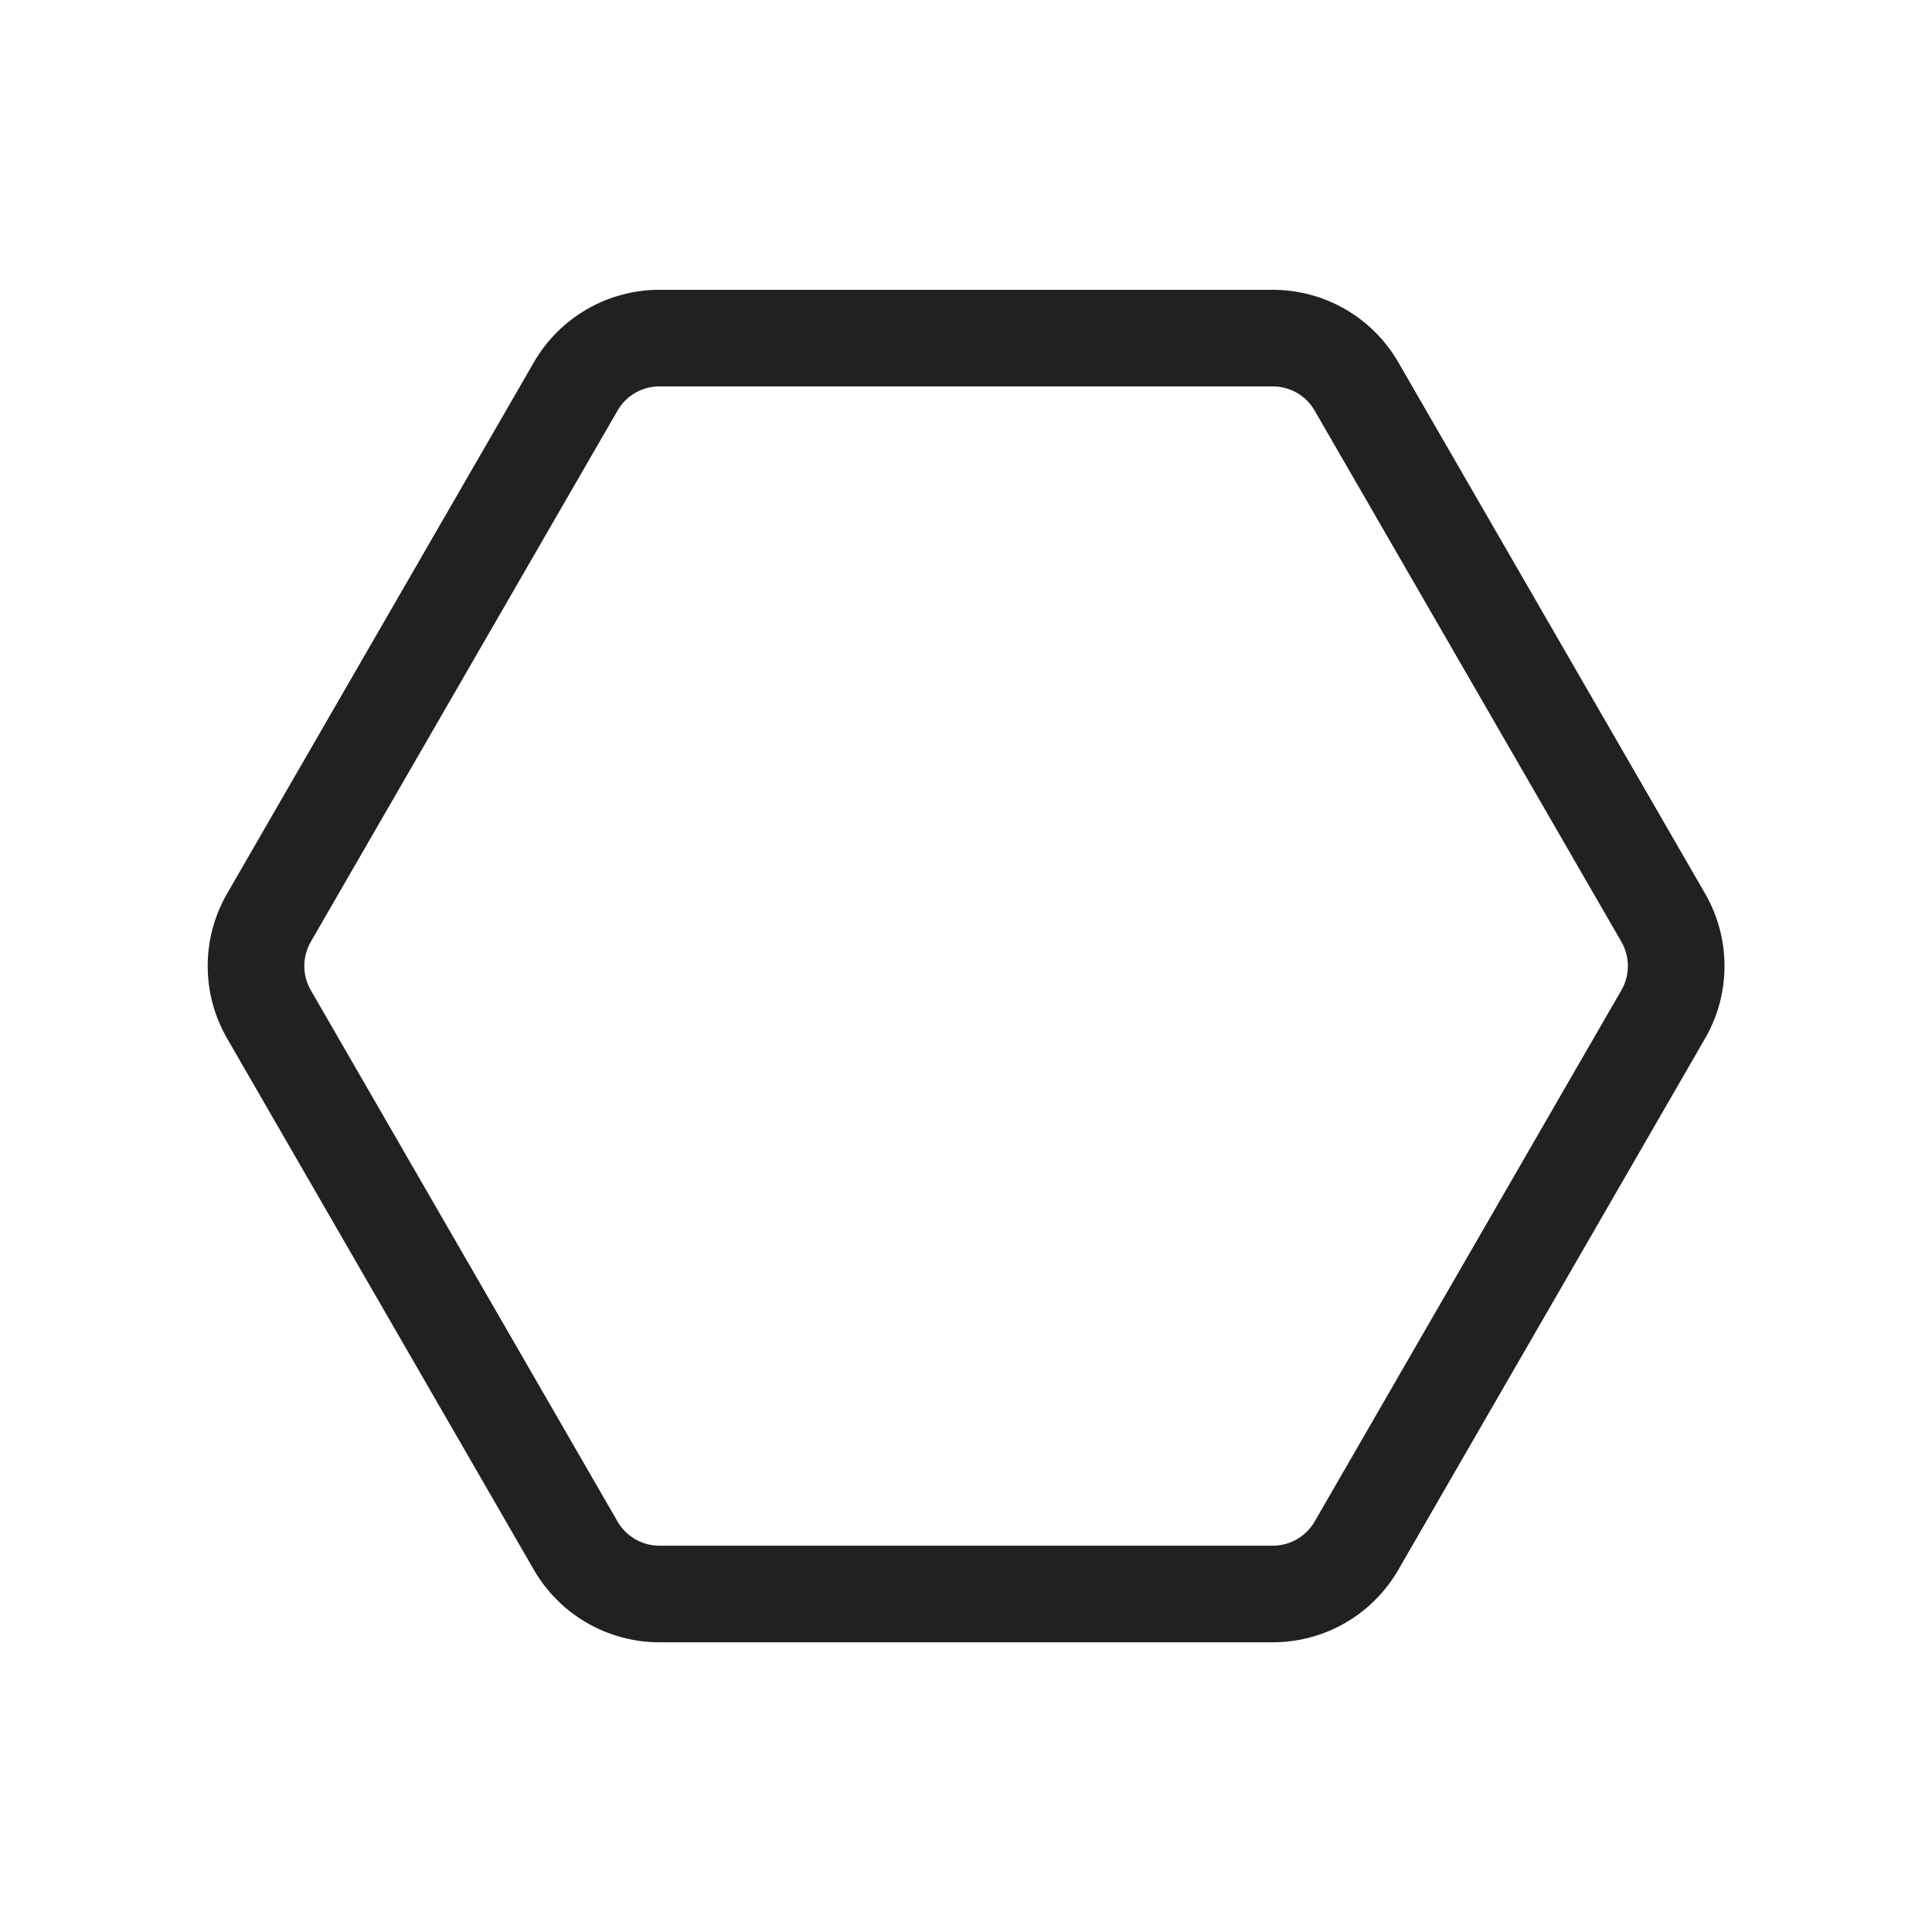 <svg viewBox="0 0 20 20" fill="none" xmlns="http://www.w3.org/2000/svg">
<path d="M6.826 4C6.647 4 6.482 4.095 6.393 4.25L3.217 9.75C3.128 9.905 3.128 10.096 3.217 10.25L6.393 15.751C6.482 15.905 6.647 16.001 6.826 16.001H13.176C13.355 16.001 13.52 15.905 13.609 15.751L16.785 10.25C16.874 10.096 16.874 9.905 16.785 9.75L13.609 4.25C13.52 4.095 13.355 4 13.176 4H6.826ZM5.527 3.75C5.795 3.286 6.29 3 6.826 3H13.176C13.712 3 14.207 3.286 14.475 3.75L17.651 9.25C17.919 9.714 17.919 10.286 17.651 10.75L14.475 16.251C14.207 16.715 13.712 17.001 13.176 17.001H6.826C6.29 17.001 5.795 16.715 5.527 16.251L2.351 10.75C2.083 10.286 2.083 9.714 2.351 9.25L5.527 3.75Z" fill="#212121"/>
</svg>
